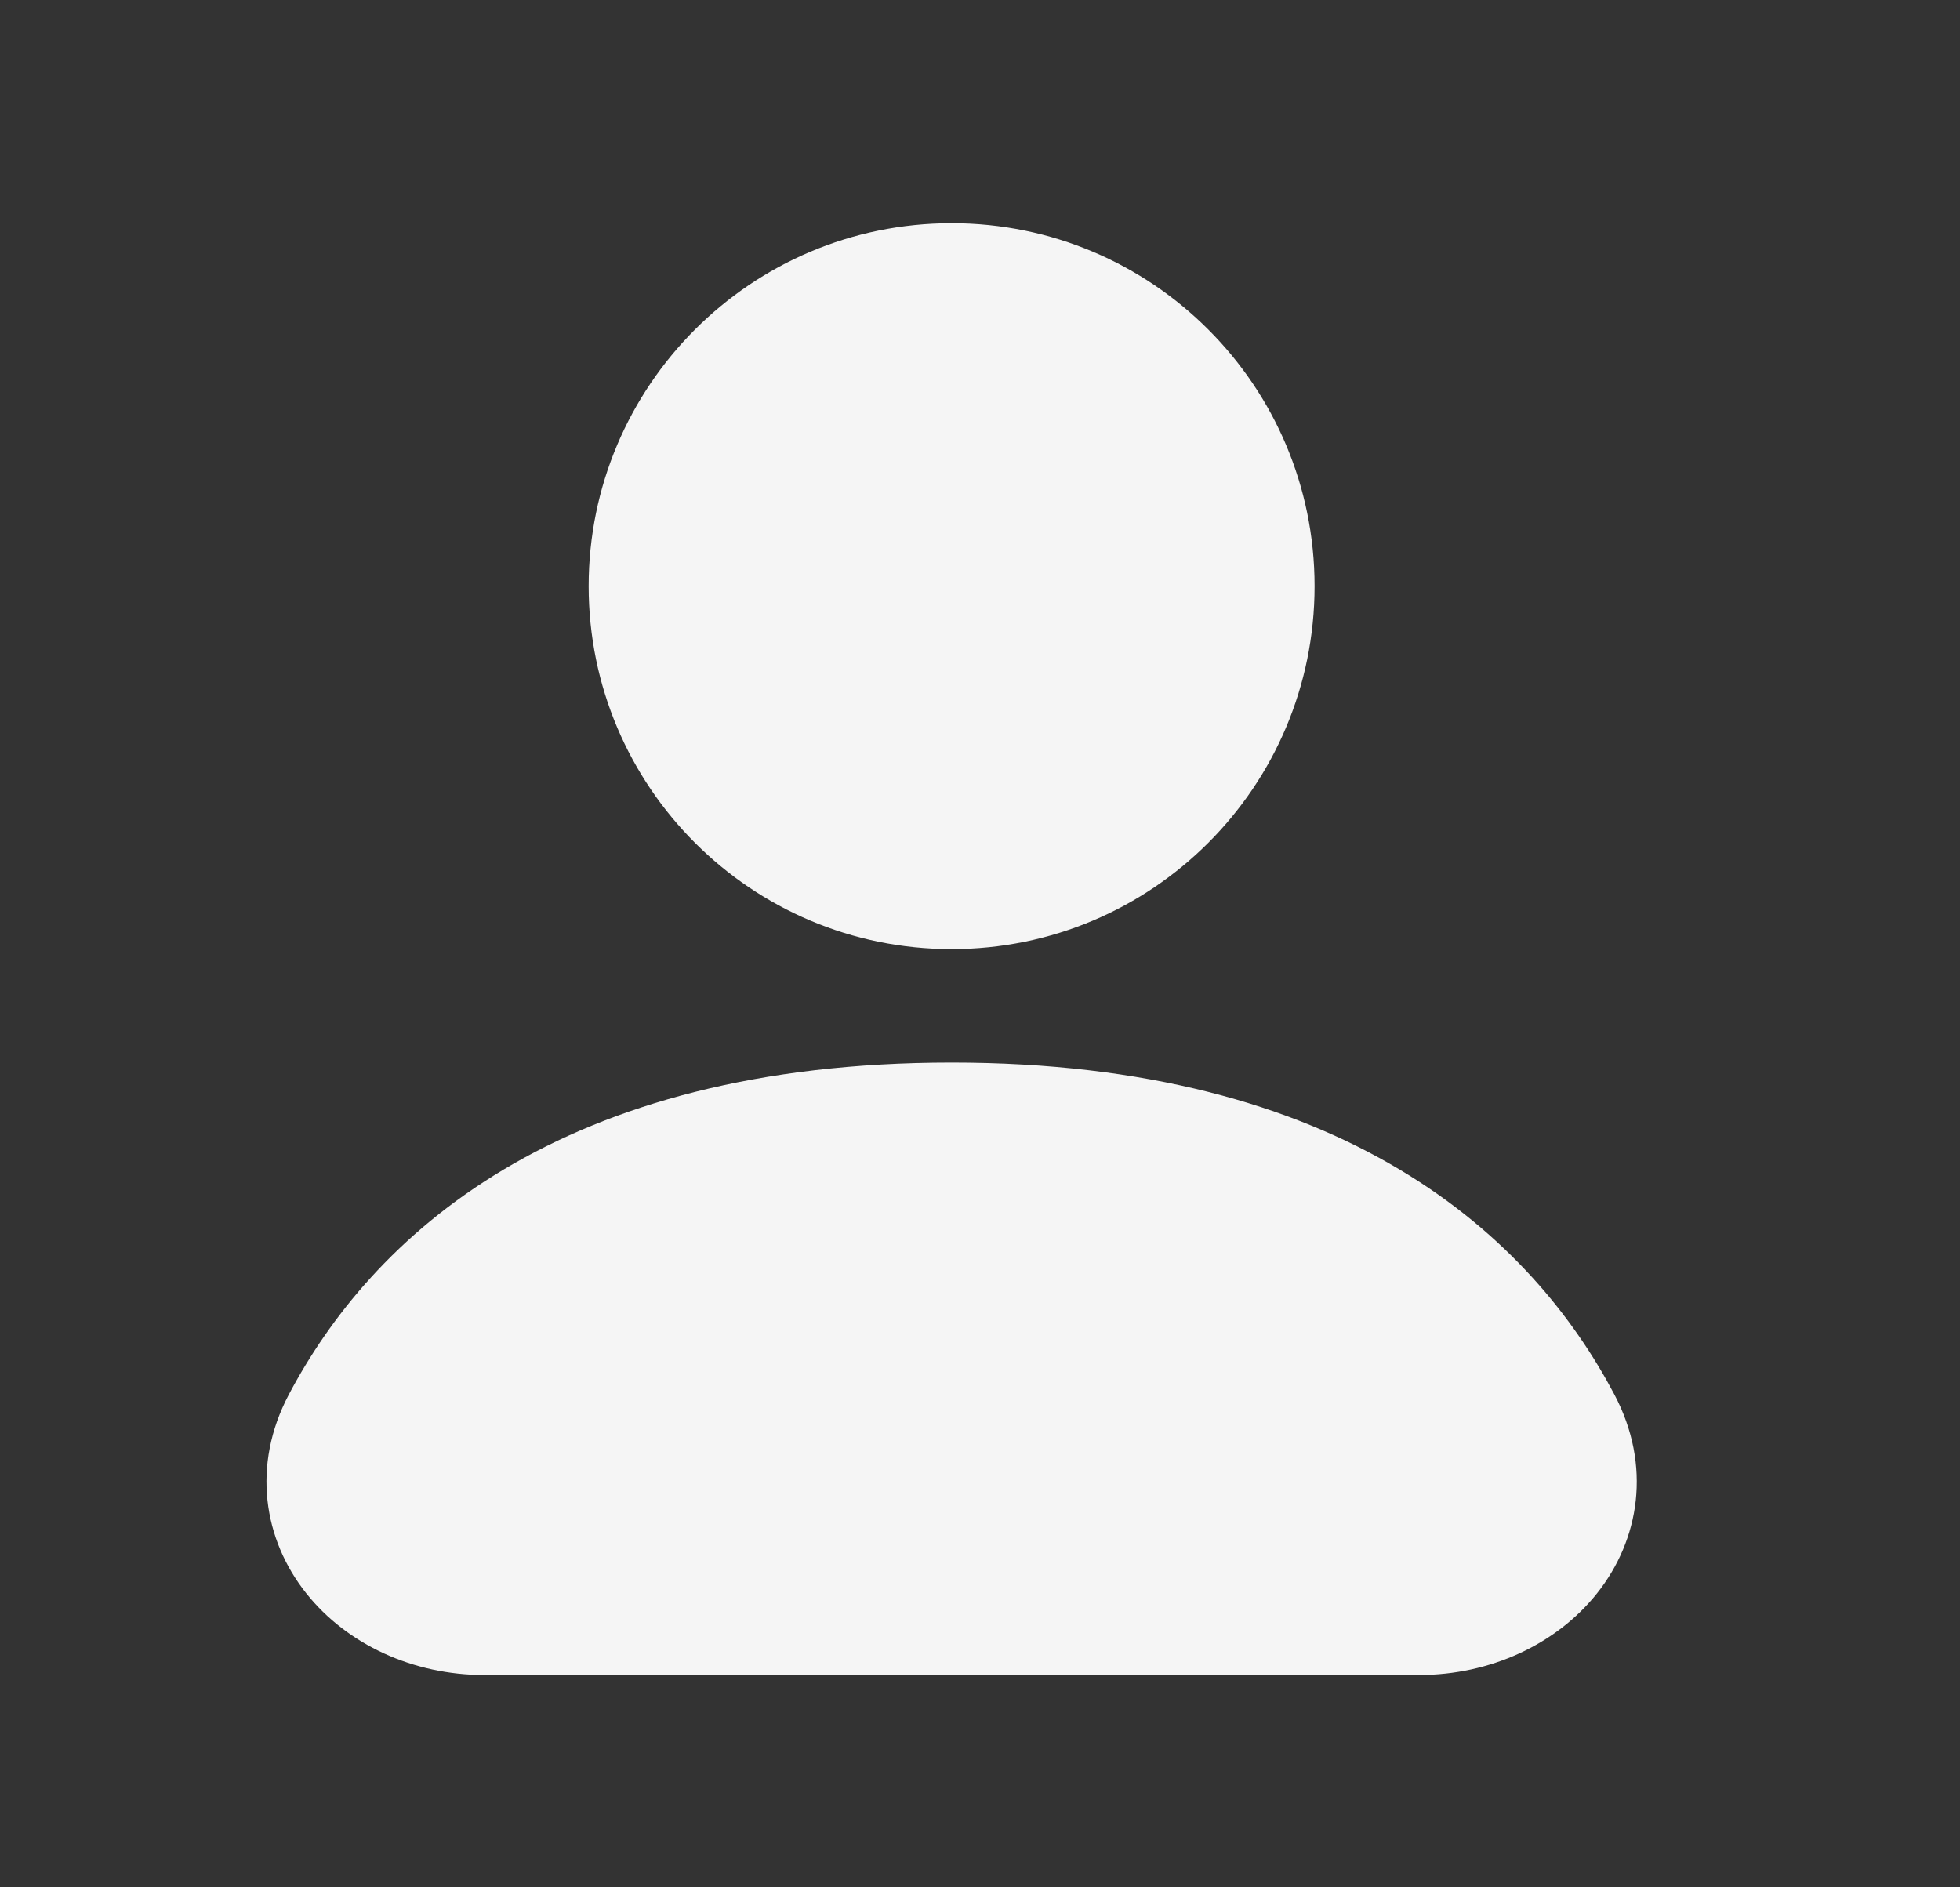<svg width="27" height="26" viewBox="0 0 27 26" fill="none" xmlns="http://www.w3.org/2000/svg">
<rect x="0" y="0" width="27" height="26" fill="#333333" stroke="none"/>
<path d="M13.109 12.138C15.353 12.138 17.172 10.319 17.172 8.075C17.172 5.832 15.353 4.013 13.109 4.013C10.866 4.013 9.047 5.832 9.047 8.075C9.047 10.319 10.866 12.138 13.109 12.138Z" fill="#F5F5F5"/>
<path fill-rule="evenodd" clip-rule="evenodd" d="M13.109 4.95C11.383 4.95 9.984 6.349 9.984 8.075C9.984 9.801 11.383 11.2 13.109 11.2C14.835 11.2 16.234 9.801 16.234 8.075C16.234 6.349 14.835 4.95 13.109 4.95ZM8.109 8.075C8.109 5.314 10.348 3.075 13.109 3.075C15.871 3.075 18.109 5.314 18.109 8.075C18.109 10.837 15.871 13.075 13.109 13.075C10.348 13.075 8.109 10.837 8.109 8.075Z" fill="#F5F5F5"/>
<path d="M6.668 22.138H19.55C20.977 22.138 22.076 20.911 21.41 19.648C20.429 17.792 18.194 15.575 13.109 15.575C8.024 15.575 5.789 17.792 4.808 19.648C4.141 20.911 5.241 22.138 6.668 22.138Z" fill="#F5F5F5"/>
<path fill-rule="evenodd" clip-rule="evenodd" d="M6.939 16.111C8.425 15.224 10.428 14.638 13.109 14.638C15.791 14.638 17.793 15.224 19.279 16.111C20.766 16.998 21.682 18.155 22.239 19.211L22.239 19.211C22.756 20.19 22.587 21.212 21.999 21.951C21.435 22.658 20.523 23.075 19.55 23.075H6.669C5.696 23.075 4.783 22.658 4.22 21.951C3.631 21.212 3.462 20.19 3.979 19.211L4.808 19.648L3.979 19.211C4.537 18.155 5.452 16.998 6.939 16.111ZM7.9 17.721C6.753 18.405 6.06 19.285 5.637 20.086L5.637 20.086C5.488 20.369 5.535 20.592 5.687 20.782C5.863 21.004 6.214 21.2 6.669 21.2H19.55C20.004 21.2 20.355 21.004 20.532 20.782C20.683 20.592 20.731 20.369 20.581 20.086C20.158 19.285 19.466 18.405 18.318 17.721C17.17 17.035 15.513 16.513 13.109 16.513C10.706 16.513 9.048 17.035 7.9 17.721Z" fill="#F5F5F5"/>
</svg>
